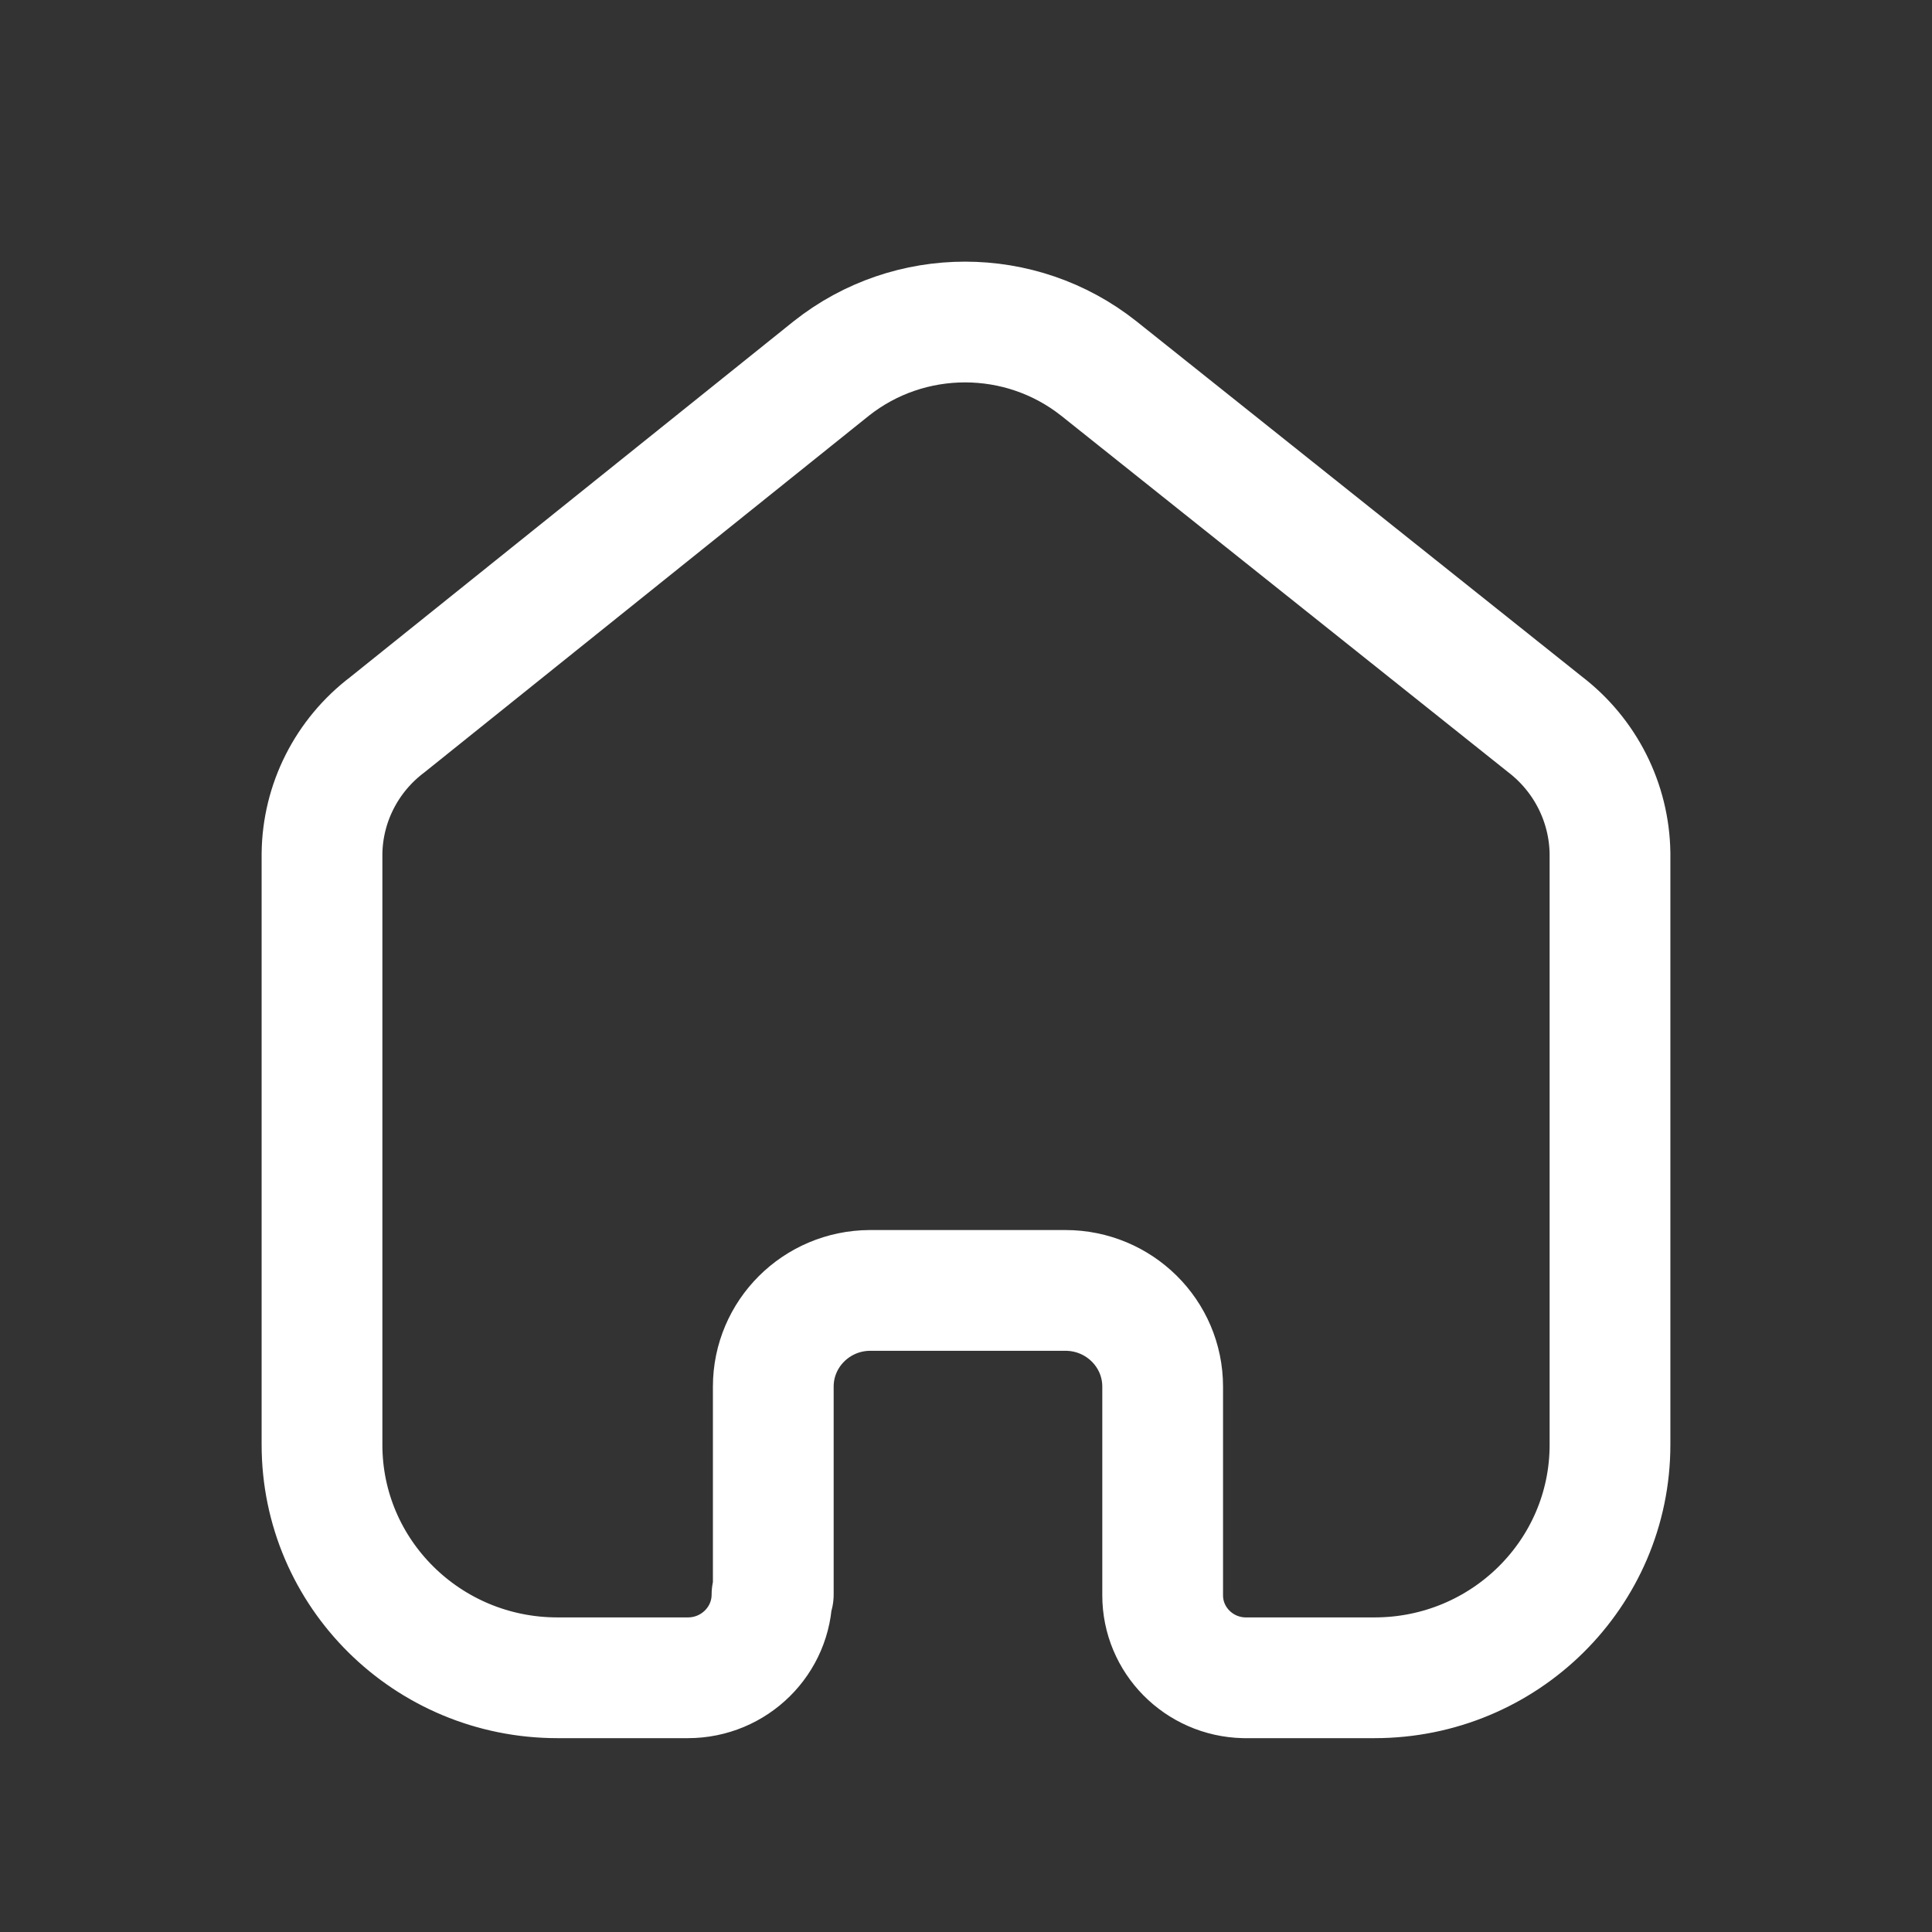 <svg width="24" height="24" viewBox="0 0 24 24" fill="none" xmlns="http://www.w3.org/2000/svg">
<rect x="0" y="0" width="24" height="24" fill="#333333" stroke="none"/>
<path d="M9.606 19.808V17.225C9.606 16.568 10.142 16.034 10.805 16.03H13.235C13.902 16.03 14.443 16.565 14.443 17.225V17.225V19.816C14.442 20.373 14.892 20.829 15.455 20.842H17.075C18.691 20.842 20 19.546 20 17.947V17.947V10.6C19.991 9.971 19.693 9.38 19.19 8.996L13.649 4.577C12.678 3.808 11.298 3.808 10.327 4.577L4.81 9.004C4.305 9.387 4.006 9.979 4 10.608V17.947C4 19.546 5.309 20.842 6.925 20.842H8.545C9.122 20.842 9.59 20.379 9.59 19.808V19.808" stroke="white" stroke-width="1.5" stroke-linecap="round" stroke-linejoin="round"/>
</svg>
